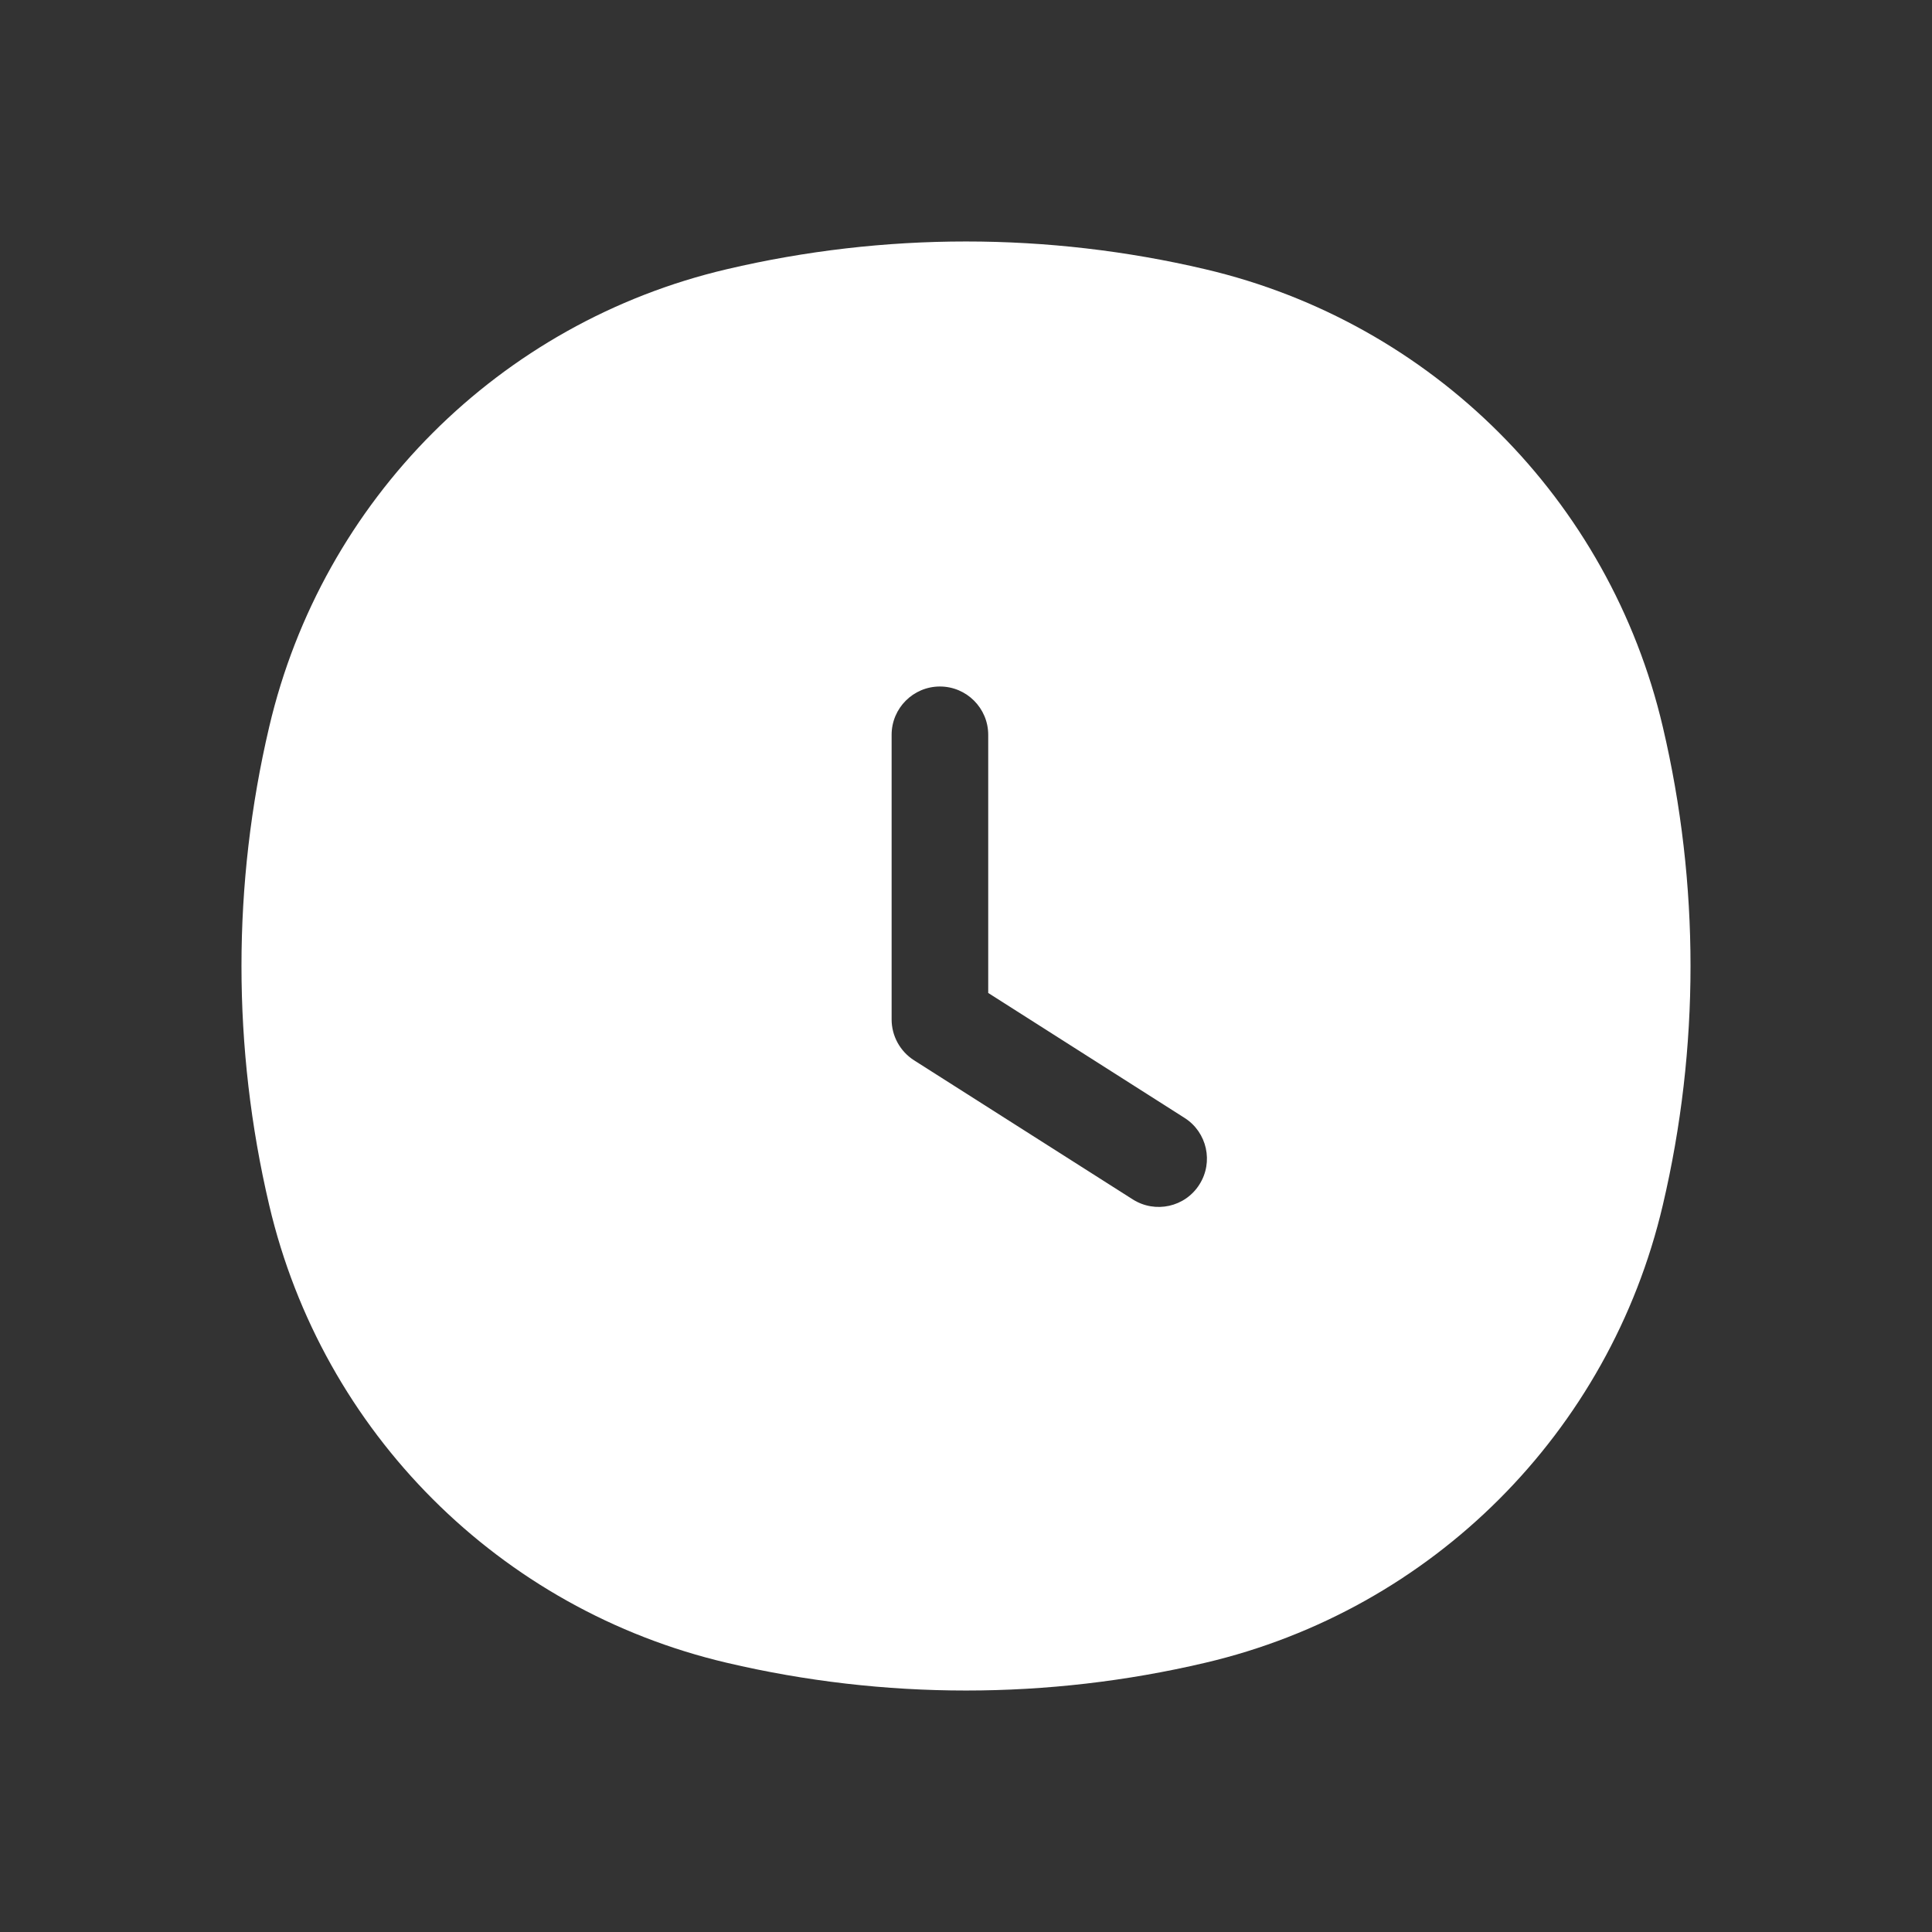 <svg  viewBox="0 0 24 24" fill="none" xmlns="http://www.w3.org/2000/svg">
<rect x="0" y="0" width="24" height="24" fill="#333333" stroke="none"/>
<path fill-rule="evenodd" clip-rule="evenodd" d="M9.03 3.344C10.983 2.885 13.017 2.885 14.97 3.344C17.792 4.005 19.995 6.208 20.656 9.03C21.115 10.983 21.115 13.017 20.656 14.97C19.995 17.792 17.792 19.995 14.97 20.656C13.017 21.115 10.983 21.115 9.03 20.656C6.208 19.995 4.005 17.792 3.344 14.97C2.885 13.017 2.885 10.983 3.344 9.03C4.005 6.208 6.208 4.005 9.03 3.344ZM12.276 9.128C12.276 8.797 12.007 8.528 11.676 8.528C11.345 8.528 11.076 8.797 11.076 9.128V12.664C11.076 12.869 11.181 13.06 11.354 13.171L14.071 14.899C14.351 15.077 14.722 14.995 14.899 14.715C15.077 14.436 14.995 14.065 14.715 13.887L12.276 12.335V9.128Z" fill="white"/>
</svg>

